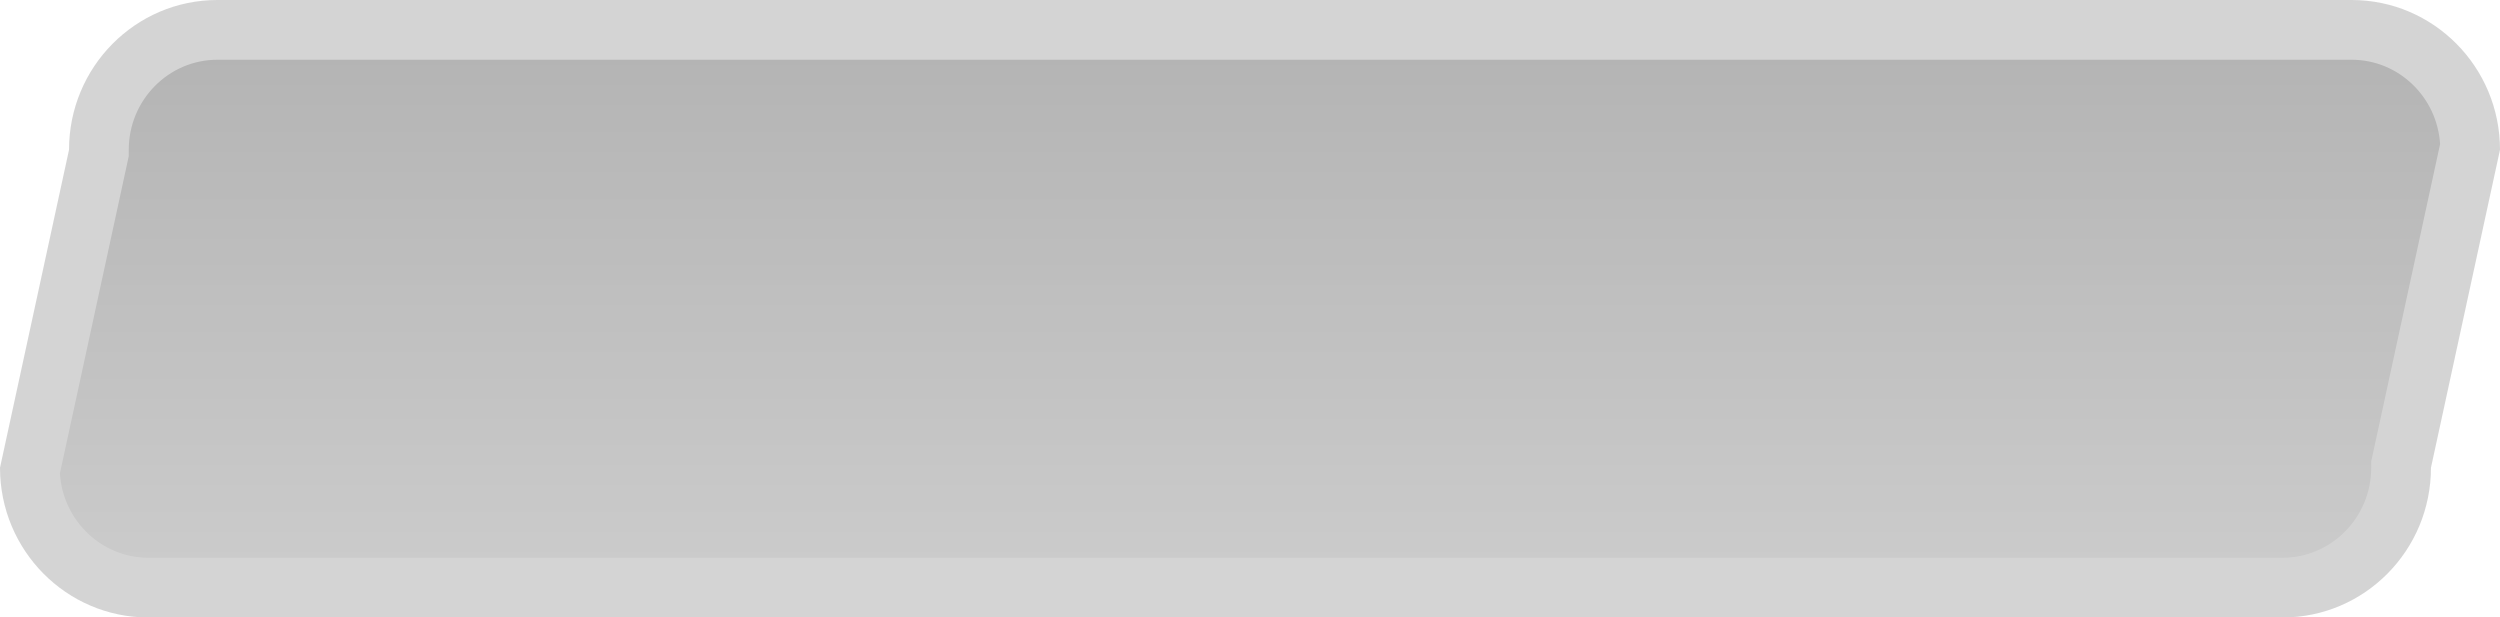 <svg xmlns="http://www.w3.org/2000/svg" xmlns:xlink="http://www.w3.org/1999/xlink" viewBox="0 0 125.575 31.016">
  <defs>
    <style>
      .cls-1 {
        opacity: 0.3;
        fill: url(#linear-gradient);
      }

      .cls-2, .cls-3 {
        stroke: none;
      }

      .cls-3 {
        fill: #707070;
      }
    </style>
    <linearGradient id="linear-gradient" x1="0.5" x2="0.5" y2="1" gradientUnits="objectBoundingBox">
      <stop offset="0"/>
      <stop offset="1" stop-color="#545454"/>
    </linearGradient>
  </defs>
  <g id="Path_260" data-name="Path 260" class="cls-1" transform="translate(0 0.113)">
    <path class="cls-2" d="M 114.654 29.403 L 7.453 29.403 C 4.221 29.403 1.582 26.784 1.502 23.533 L 4.933 7.728 L 4.967 7.571 L 4.967 7.41 C 4.967 4.089 7.638 1.387 10.921 1.387 L 118.122 1.387 C 121.354 1.387 123.993 4.007 124.073 7.258 L 120.641 23.062 L 120.607 23.22 L 120.607 23.381 C 120.607 26.702 117.937 29.403 114.654 29.403 Z"/>
    <path class="cls-3" d="M 10.921 2.887 C 8.465 2.887 6.467 4.916 6.467 7.41 L 6.467 7.732 L 6.399 8.046 L 3.009 23.663 C 3.153 26.026 5.091 27.903 7.453 27.903 L 114.654 27.903 C 117.11 27.903 119.107 25.874 119.107 23.381 L 119.107 23.059 L 119.176 22.744 L 122.566 7.127 C 122.422 4.765 120.484 2.887 118.122 2.887 L 10.921 2.887 M 10.921 -0.113 L 118.122 -0.113 C 122.238 -0.113 125.575 3.255 125.575 7.41 L 122.107 23.381 C 122.107 27.535 118.77 30.903 114.654 30.903 L 7.453 30.903 C 3.337 30.903 -7.62939453125e-06 27.535 -7.62939453125e-06 23.381 L 3.467 7.41 C 3.467 3.255 6.804 -0.113 10.921 -0.113 Z"/>
  </g>
</svg>
